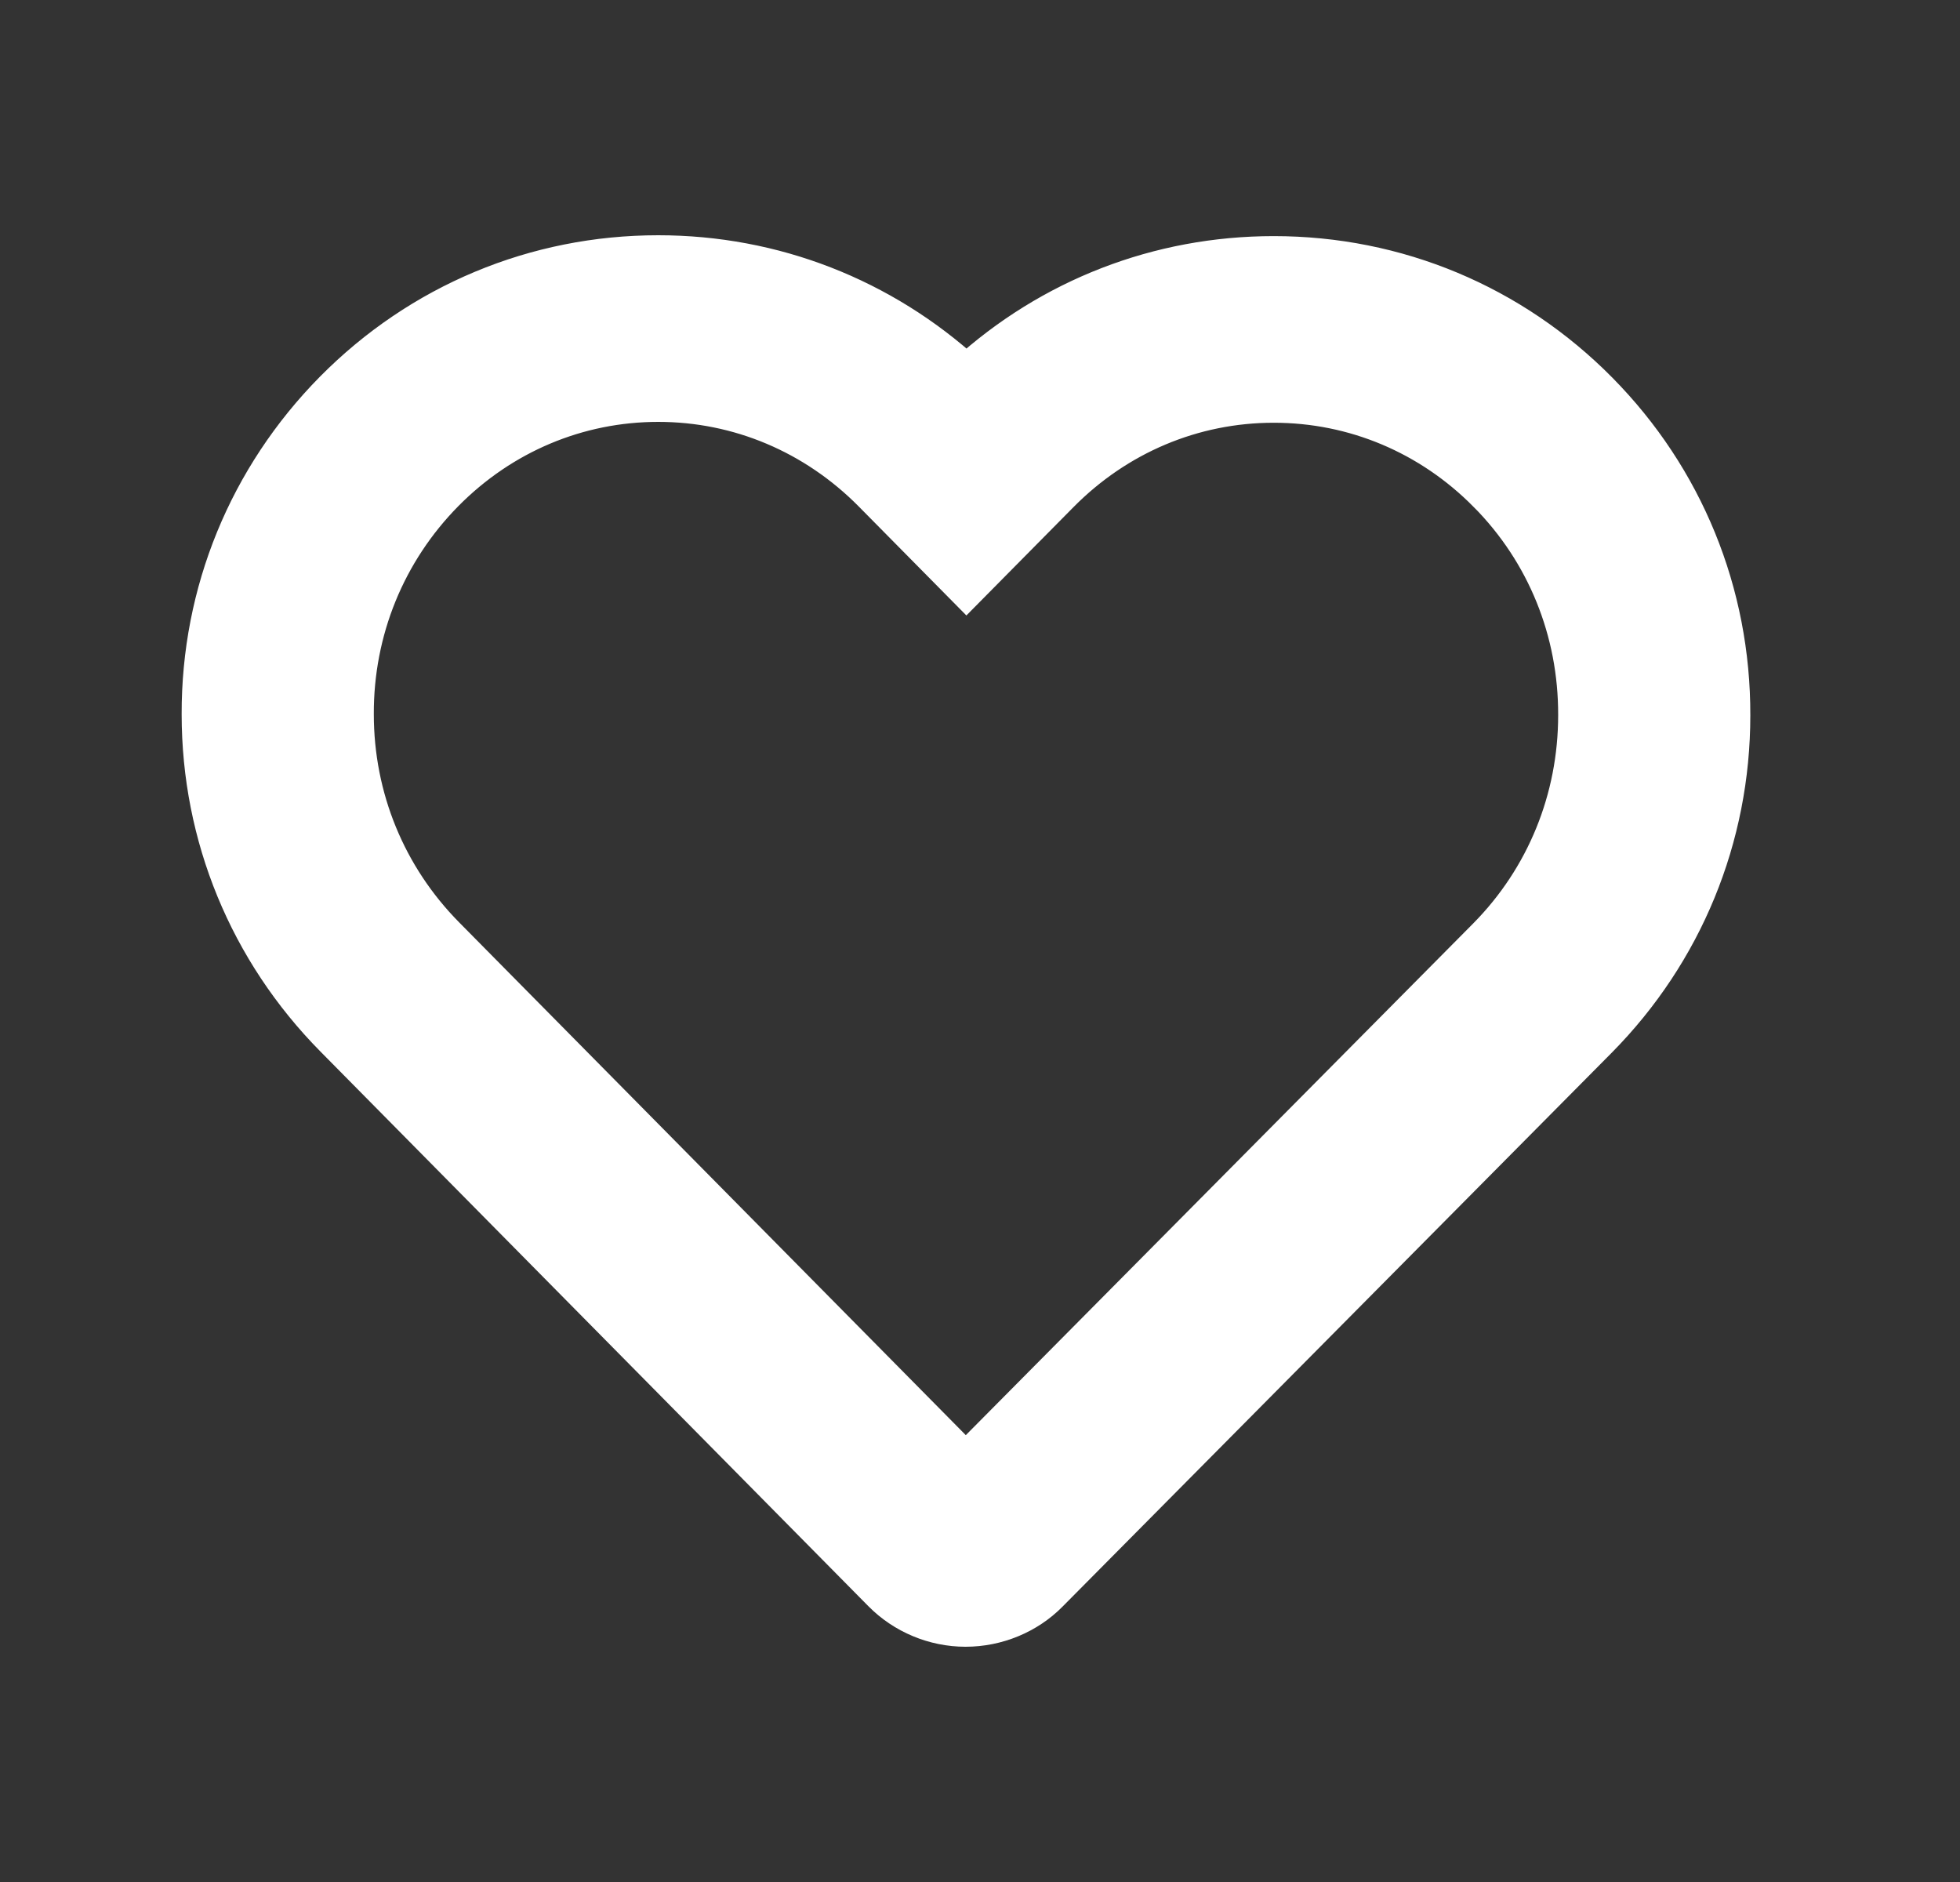 <svg width="50" height="48" viewBox="0 0 50 48" fill="none" xmlns="http://www.w3.org/2000/svg">
<rect x="0" y="0" width="50" height="48" fill="#333333" stroke="none"/>
<path fill-rule="evenodd" clip-rule="evenodd" d="M16.792 10.26C14.74 10.26 12.803 11.075 11.341 12.553C9.848 14.065 9.029 16.076 9.036 18.213C9.036 20.352 9.86 22.36 11.356 23.875L24.637 37.314L37.94 23.901C39.428 22.395 40.249 20.383 40.249 18.24C40.256 16.092 39.44 14.083 37.95 12.578H37.949C36.488 11.098 34.551 10.282 32.493 10.282C30.434 10.282 28.494 11.1 27.027 12.585L24.653 14.986L22.264 12.568C20.794 11.081 18.85 10.26 16.792 10.26ZM25.334 38.019L25.337 38.023C25.336 38.021 25.335 38.021 25.334 38.019ZM23.927 38.028C23.927 38.028 23.925 38.03 23.924 38.032L23.927 38.028ZM24.631 41.5C23.838 41.5 23.064 41.178 22.508 40.614L8.53 26.468C6.34 24.252 5.134 21.323 5.134 18.218C5.125 15.113 6.326 12.179 8.515 9.961C10.722 7.729 13.661 6.5 16.792 6.5C19.727 6.5 22.497 7.581 24.655 9.555C26.806 7.594 29.566 6.522 32.493 6.522C35.63 6.522 38.572 7.752 40.777 9.985C42.961 12.196 44.16 15.128 44.151 18.246C44.151 21.355 42.946 24.287 40.761 26.497L26.748 40.627C26.203 41.179 25.43 41.5 24.631 41.5Z" fill="white" stroke="white"/>
</svg>

